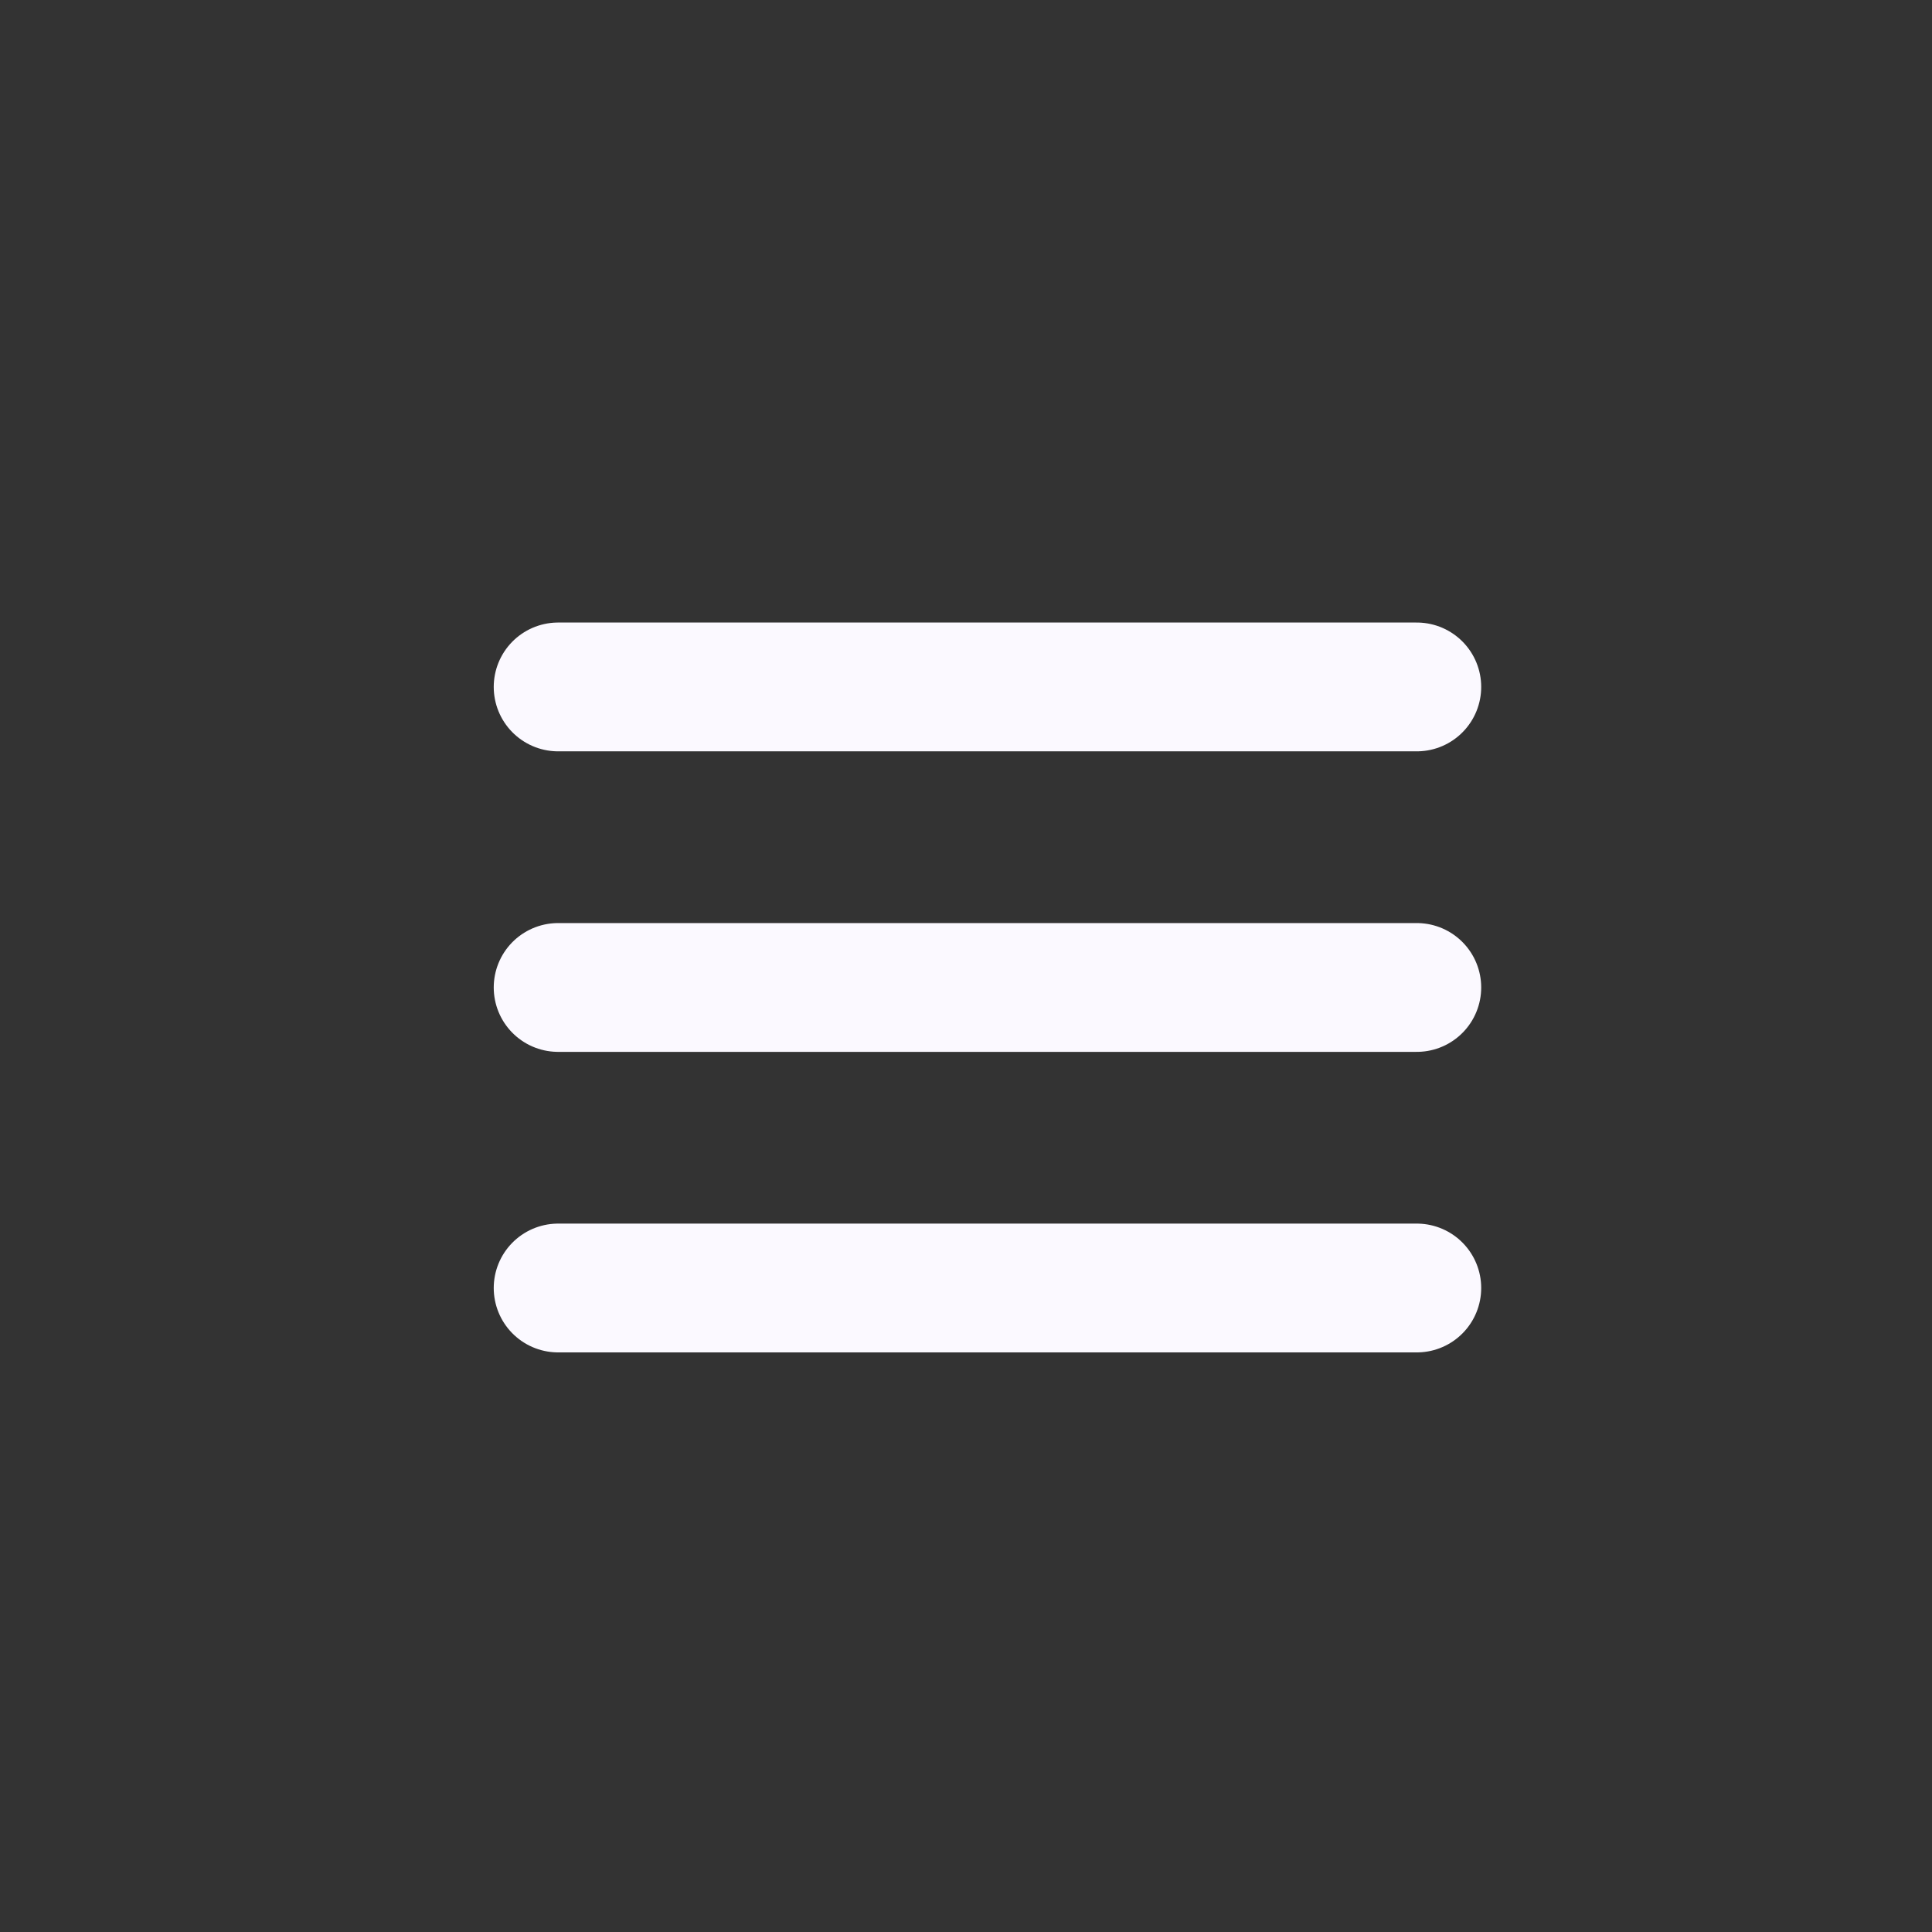<svg xmlns="http://www.w3.org/2000/svg" xmlns:xlink="http://www.w3.org/1999/xlink" width="45" height="45" viewBox="0 0 45 45">
  <rect x="0" y="0" width="45" height="45" fill="#333333" stroke="none"/>
  <defs>
    <style>
      .cls-1 {
        clip-path: url(#clip-Artboard_3);
      }

      .cls-2 {
        fill: none;
        stroke: #fbf9ff;
        stroke-linecap: round;
        stroke-width: 3px;
      }

      .cls-3 {
        fill: transparent;
      }
    </style>
    <clipPath id="clip-Artboard_3">
      <rect width="45" height="45"/>
    </clipPath>
  </defs>
  <g id="Artboard_3" data-name="Artboard – 3" class="cls-1">
    <rect class="cls-3" width="45" height="45"/>
    <g id="Group_89" data-name="Group 89" transform="translate(-1 -6)">
      <line id="Line_12" data-name="Line 12" class="cls-2" x2="20" transform="translate(14 22)"/>
      <line id="Line_13" data-name="Line 13" class="cls-2" x2="20" transform="translate(14 29)"/>
      <line id="Line_14" data-name="Line 14" class="cls-2" x2="20" transform="translate(14 36)"/>
    </g>
  </g>
</svg>
